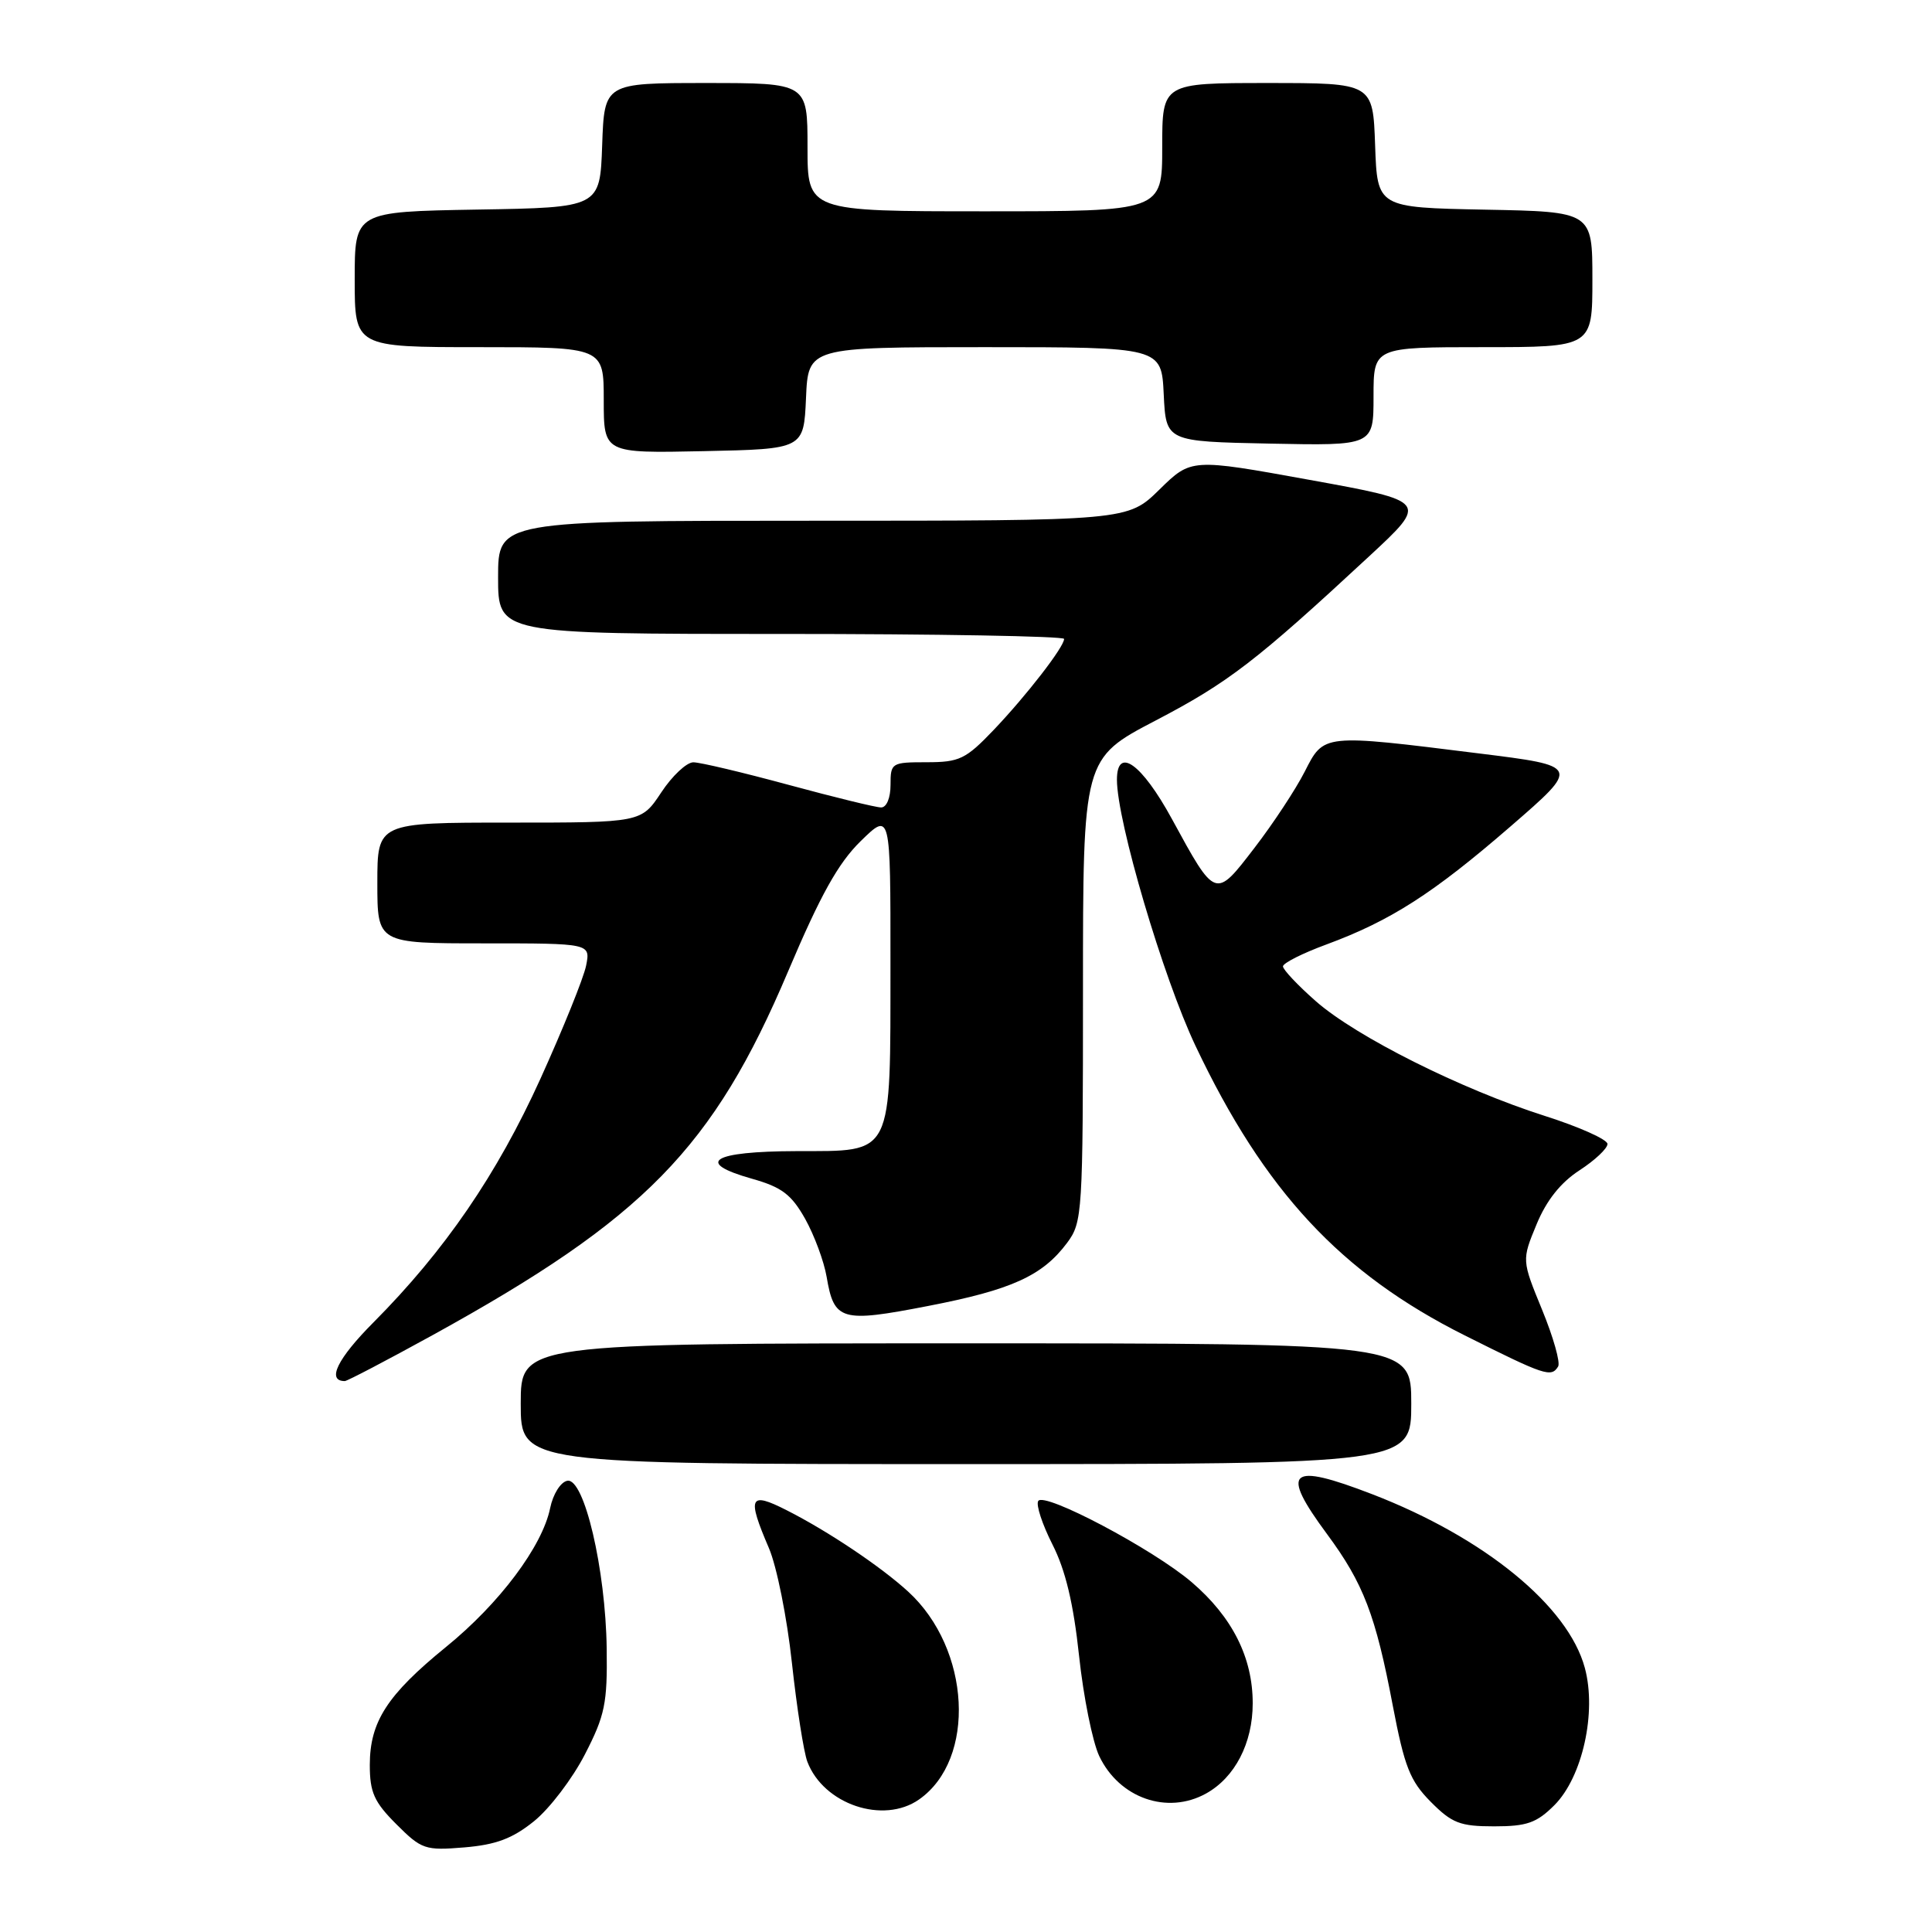 <?xml version="1.0" encoding="UTF-8" standalone="no"?>
<!DOCTYPE svg PUBLIC "-//W3C//DTD SVG 1.1//EN" "http://www.w3.org/Graphics/SVG/1.1/DTD/svg11.dtd" >
<svg xmlns="http://www.w3.org/2000/svg" xmlns:xlink="http://www.w3.org/1999/xlink" version="1.1" viewBox="0 0 256 256">
 <g >
 <path fill="currentColor"
d=" M 70.76 241.32 C 72.82 239.66 75.85 235.68 77.50 232.47 C 80.16 227.31 80.49 225.71 80.39 218.45 C 80.25 207.90 77.40 195.78 75.17 196.21 C 74.28 196.38 73.28 197.98 72.90 199.82 C 71.87 204.89 66.18 212.48 59.10 218.23 C 51.31 224.57 49.01 228.13 49.00 233.85 C 49.00 237.50 49.57 238.77 52.52 241.72 C 55.86 245.06 56.33 245.22 61.53 244.79 C 65.72 244.44 67.91 243.62 70.76 241.32 Z  M 205.97 239.19 C 209.68 235.47 211.59 226.90 210.00 221.01 C 207.79 212.80 196.69 203.73 181.85 198.00 C 170.77 193.73 169.57 194.80 175.85 203.29 C 180.66 209.80 182.28 214.01 184.55 226.00 C 186.10 234.11 186.83 235.97 189.58 238.75 C 192.39 241.58 193.46 242.00 197.98 242.00 C 202.32 242.00 203.61 241.55 205.97 239.19 Z  M 121.78 238.44 C 129.39 233.11 128.63 218.49 120.34 210.90 C 116.73 207.59 109.72 202.89 104.25 200.12 C 99.30 197.60 98.96 198.32 101.88 205.12 C 102.92 207.53 104.29 214.37 104.93 220.32 C 105.58 226.28 106.50 232.18 106.98 233.44 C 109.13 239.09 117.04 241.76 121.78 238.44 Z  M 159.81 237.65 C 163.63 235.53 165.99 230.98 165.99 225.71 C 166.00 219.64 163.29 214.26 157.91 209.65 C 152.79 205.27 138.35 197.63 137.57 198.89 C 137.25 199.40 138.11 201.99 139.46 204.66 C 141.18 208.04 142.24 212.47 142.98 219.39 C 143.56 224.83 144.77 230.81 145.65 232.68 C 148.30 238.26 154.67 240.50 159.81 237.65 Z  M 187.00 186.00 C 187.00 178.00 187.00 178.00 128.00 178.00 C 69.00 178.00 69.00 178.00 69.00 186.00 C 69.00 194.00 69.00 194.00 128.00 194.00 C 187.00 194.00 187.00 194.00 187.00 186.00 Z  M 57.29 176.93 C 85.38 161.46 94.51 152.13 104.42 128.73 C 108.72 118.58 111.07 114.36 114.05 111.45 C 118.00 107.59 118.00 107.59 117.99 127.55 C 117.97 153.55 118.49 152.49 105.54 152.53 C 94.31 152.56 91.97 154.03 99.68 156.20 C 103.60 157.31 104.87 158.28 106.69 161.51 C 107.90 163.68 109.18 167.13 109.53 169.17 C 110.52 175.02 111.44 175.29 122.97 173.05 C 134.05 170.91 138.14 169.05 141.40 164.68 C 143.43 161.95 143.50 160.80 143.50 131.18 C 143.50 100.50 143.50 100.50 153.15 95.46 C 162.76 90.44 166.44 87.61 181.38 73.75 C 189.27 66.44 189.27 66.44 173.55 63.59 C 157.84 60.74 157.84 60.74 153.63 64.87 C 149.42 69.00 149.42 69.00 107.71 69.00 C 66.00 69.00 66.00 69.00 66.00 76.50 C 66.00 84.00 66.00 84.00 103.50 84.00 C 124.12 84.00 141.00 84.30 141.00 84.66 C 141.00 85.72 136.00 92.18 131.64 96.75 C 127.97 100.59 127.13 101.00 122.79 101.00 C 118.13 101.00 118.00 101.08 118.00 104.00 C 118.00 105.74 117.47 107.00 116.75 106.99 C 116.06 106.99 110.55 105.64 104.50 104.00 C 98.45 102.36 92.77 101.01 91.88 101.01 C 90.99 101.00 89.07 102.80 87.62 105.00 C 84.97 109.00 84.97 109.00 67.49 109.00 C 50.00 109.00 50.00 109.00 50.00 117.00 C 50.00 125.00 50.00 125.00 64.12 125.00 C 78.25 125.00 78.25 125.00 77.66 127.96 C 77.33 129.59 74.61 136.32 71.62 142.92 C 65.84 155.65 58.94 165.71 49.50 175.21 C 44.70 180.03 43.25 183.00 45.69 183.00 C 46.00 183.00 51.22 180.27 57.29 176.93 Z  M 206.46 181.07 C 206.78 180.55 205.82 177.17 204.34 173.56 C 201.64 166.98 201.64 166.98 203.60 162.24 C 204.91 159.06 206.79 156.70 209.28 155.08 C 211.33 153.75 213.00 152.18 213.00 151.58 C 212.99 150.99 209.27 149.32 204.71 147.87 C 193.63 144.34 179.71 137.37 174.36 132.67 C 171.96 130.56 170.00 128.48 170.00 128.05 C 170.00 127.62 172.59 126.31 175.75 125.15 C 184.28 122.00 189.90 118.39 200.16 109.50 C 209.39 101.50 209.39 101.50 195.95 99.83 C 175.20 97.24 175.44 97.22 172.88 102.25 C 171.69 104.59 168.70 109.13 166.23 112.34 C 161.01 119.14 161.09 119.17 155.28 108.51 C 151.28 101.18 148.00 98.84 148.00 103.32 C 148.00 108.80 154.11 129.51 158.41 138.58 C 167.52 157.81 177.67 168.73 194.09 176.95 C 204.75 182.29 205.54 182.55 206.46 181.07 Z  M 106.80 52.75 C 107.09 46.00 107.09 46.00 130.50 46.00 C 153.90 46.00 153.90 46.00 154.20 52.25 C 154.50 58.50 154.50 58.50 168.25 58.78 C 182.00 59.06 182.00 59.06 182.00 52.53 C 182.00 46.00 182.00 46.00 196.50 46.00 C 211.00 46.00 211.00 46.00 211.00 37.03 C 211.00 28.05 211.00 28.05 196.75 27.78 C 182.50 27.50 182.50 27.50 182.21 19.25 C 181.92 11.00 181.92 11.00 167.96 11.00 C 154.00 11.00 154.00 11.00 154.00 19.50 C 154.00 28.00 154.00 28.00 130.50 28.00 C 107.00 28.00 107.00 28.00 107.00 19.50 C 107.00 11.00 107.00 11.00 93.54 11.00 C 80.08 11.00 80.08 11.00 79.79 19.25 C 79.50 27.50 79.50 27.50 63.25 27.77 C 47.00 28.05 47.00 28.05 47.00 37.02 C 47.00 46.00 47.00 46.00 63.50 46.00 C 80.00 46.00 80.00 46.00 80.00 53.03 C 80.00 60.06 80.00 60.06 93.25 59.78 C 106.50 59.50 106.50 59.50 106.80 52.75 Z "/>
</g>
</svg>